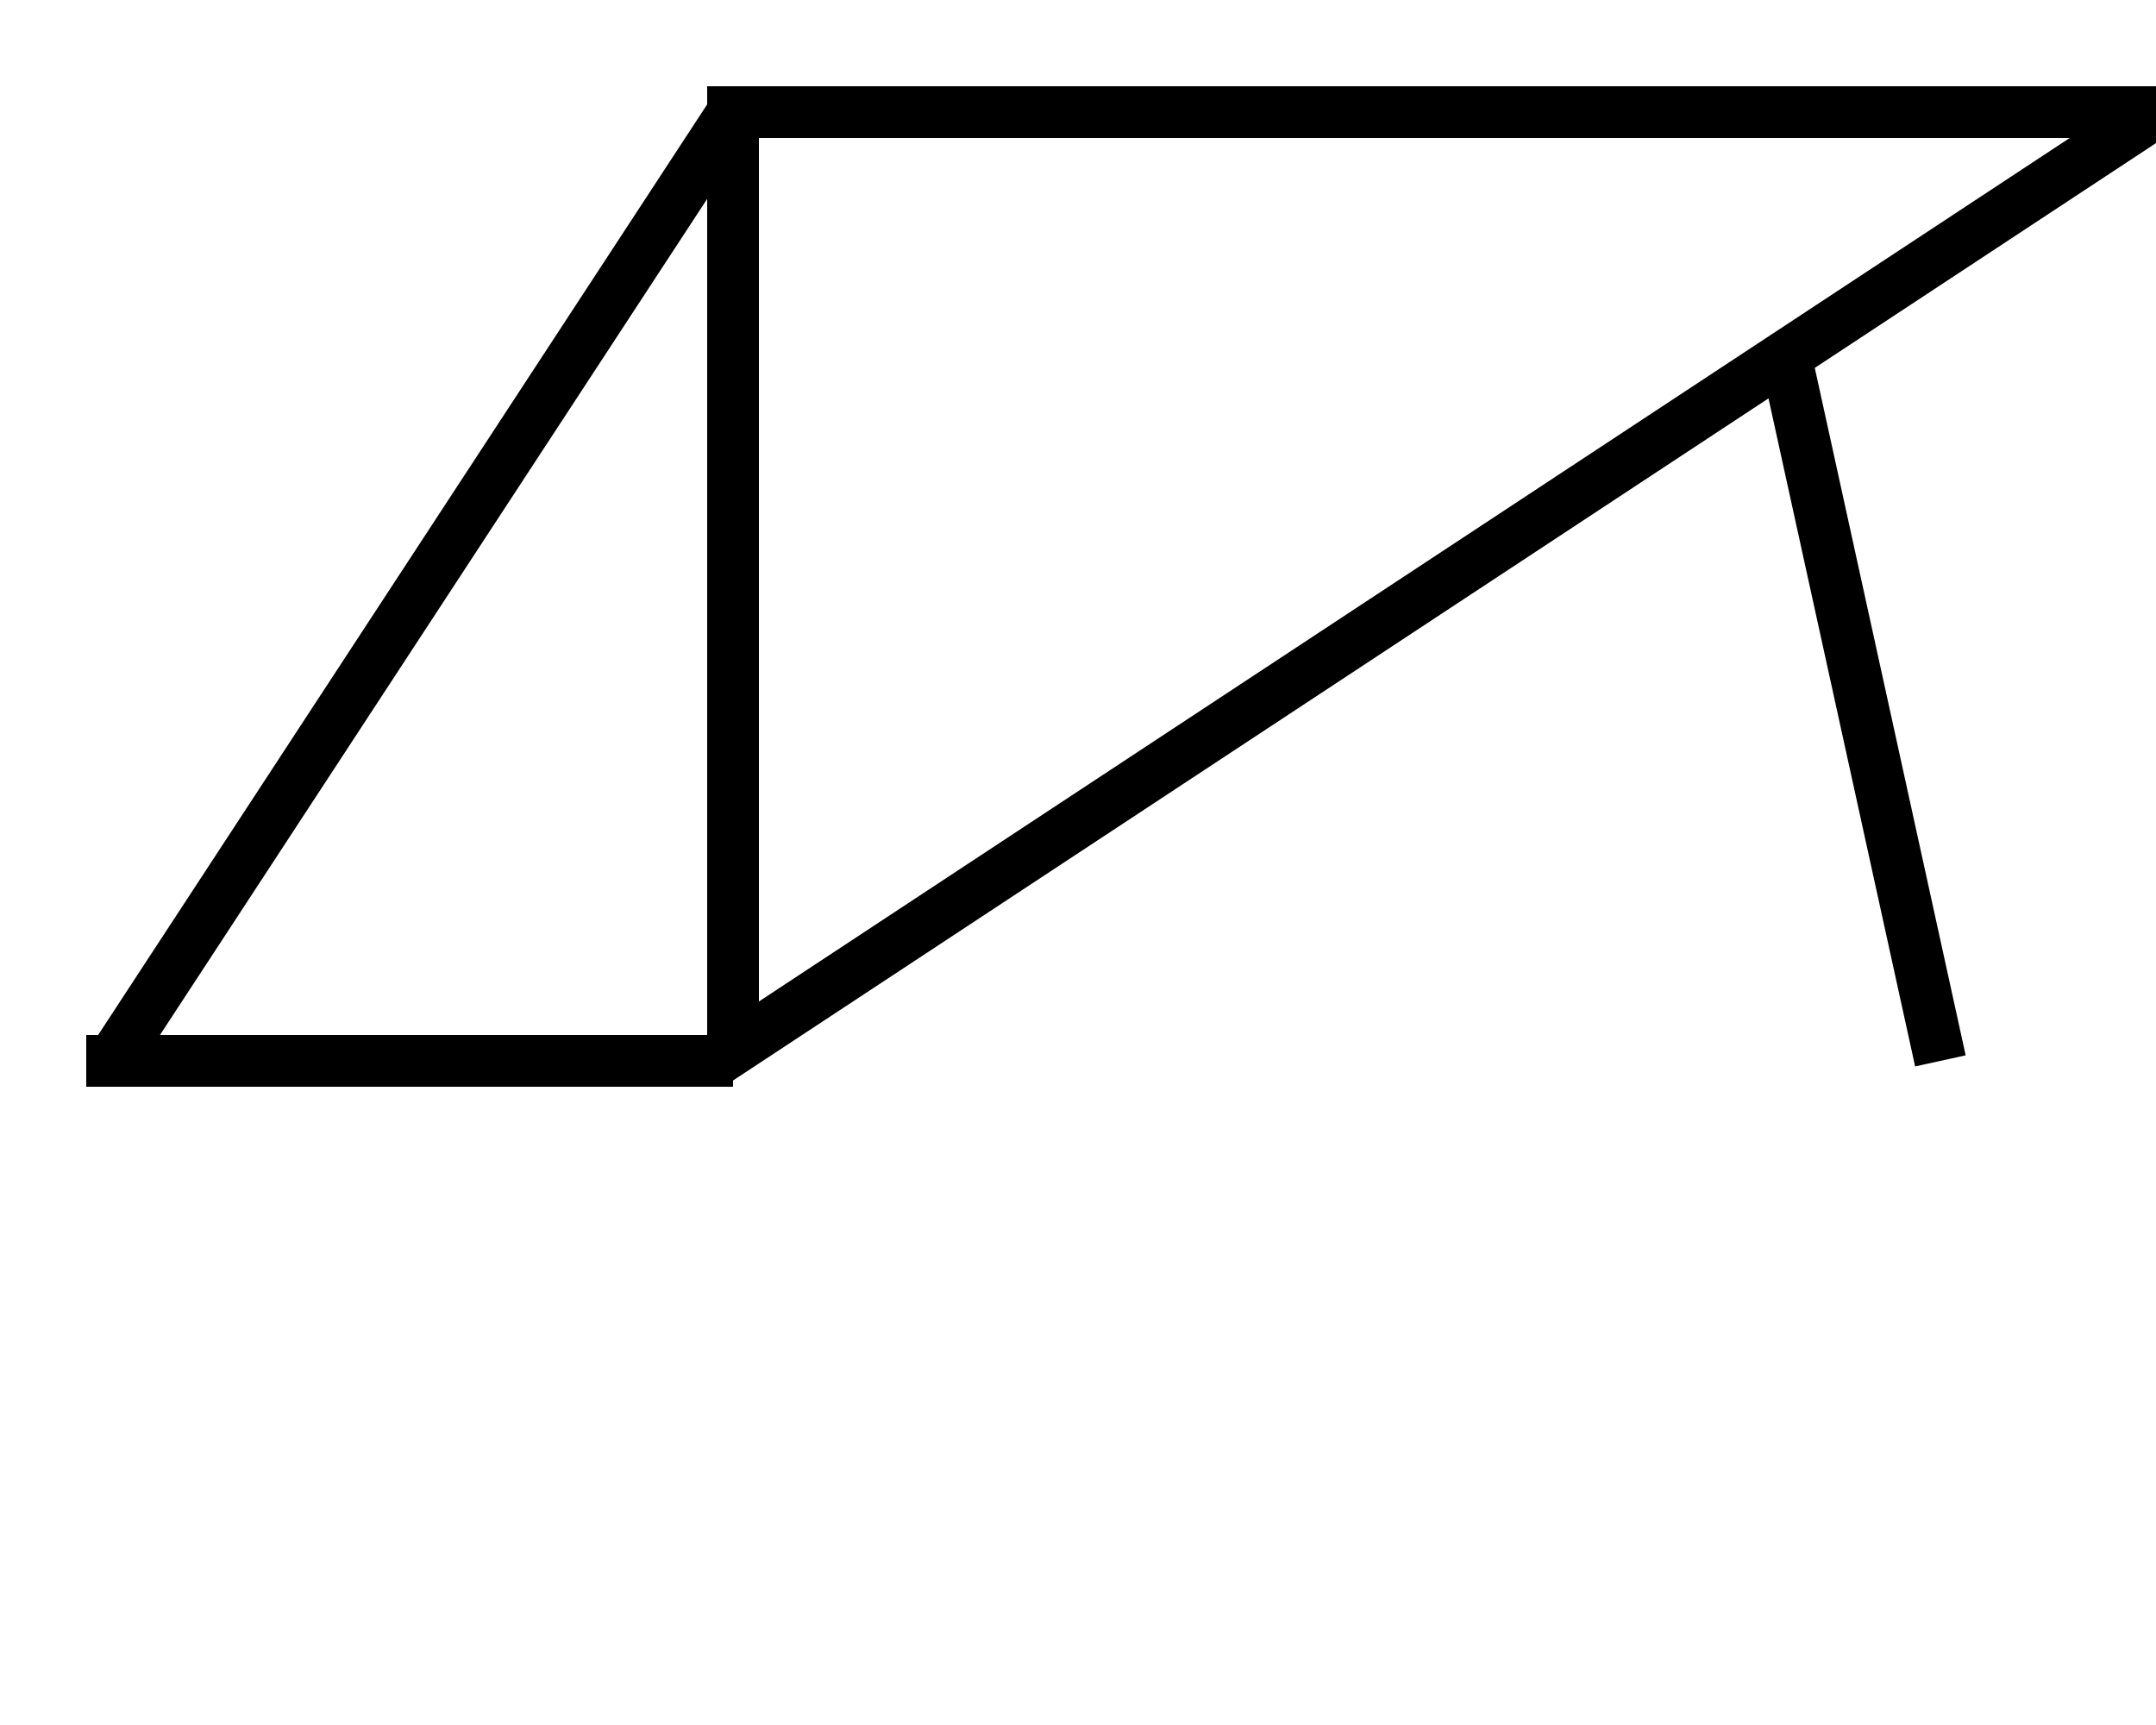 <?xml version="1.0" encoding="utf-8"?>
<svg xmlns="http://www.w3.org/2000/svg" version="1.1" width="250px" height="200px" viewBox="-180 -3 250 200">
  <path d ="M-170 120 L -95 120" fill="none" stroke="#000000" stroke-width="6"/>
  <path d ="M-95 10 L 70 10" fill="none" stroke="#000000" stroke-width="6"/>
  <path d ="M-167 120 L -95 10" fill="none" stroke="#000000" stroke-width="6"/>
  <path d ="M-95 120 L -95 7" fill="none" stroke="#000000" stroke-width="6"/>
  <path d ="M-97 120 L 70 10" fill="none" stroke="#000000" stroke-width="6"/>
  <path d ="M27 38 L 45 120" fill="none" stroke="#000000" stroke-width="6"/>
</svg>
